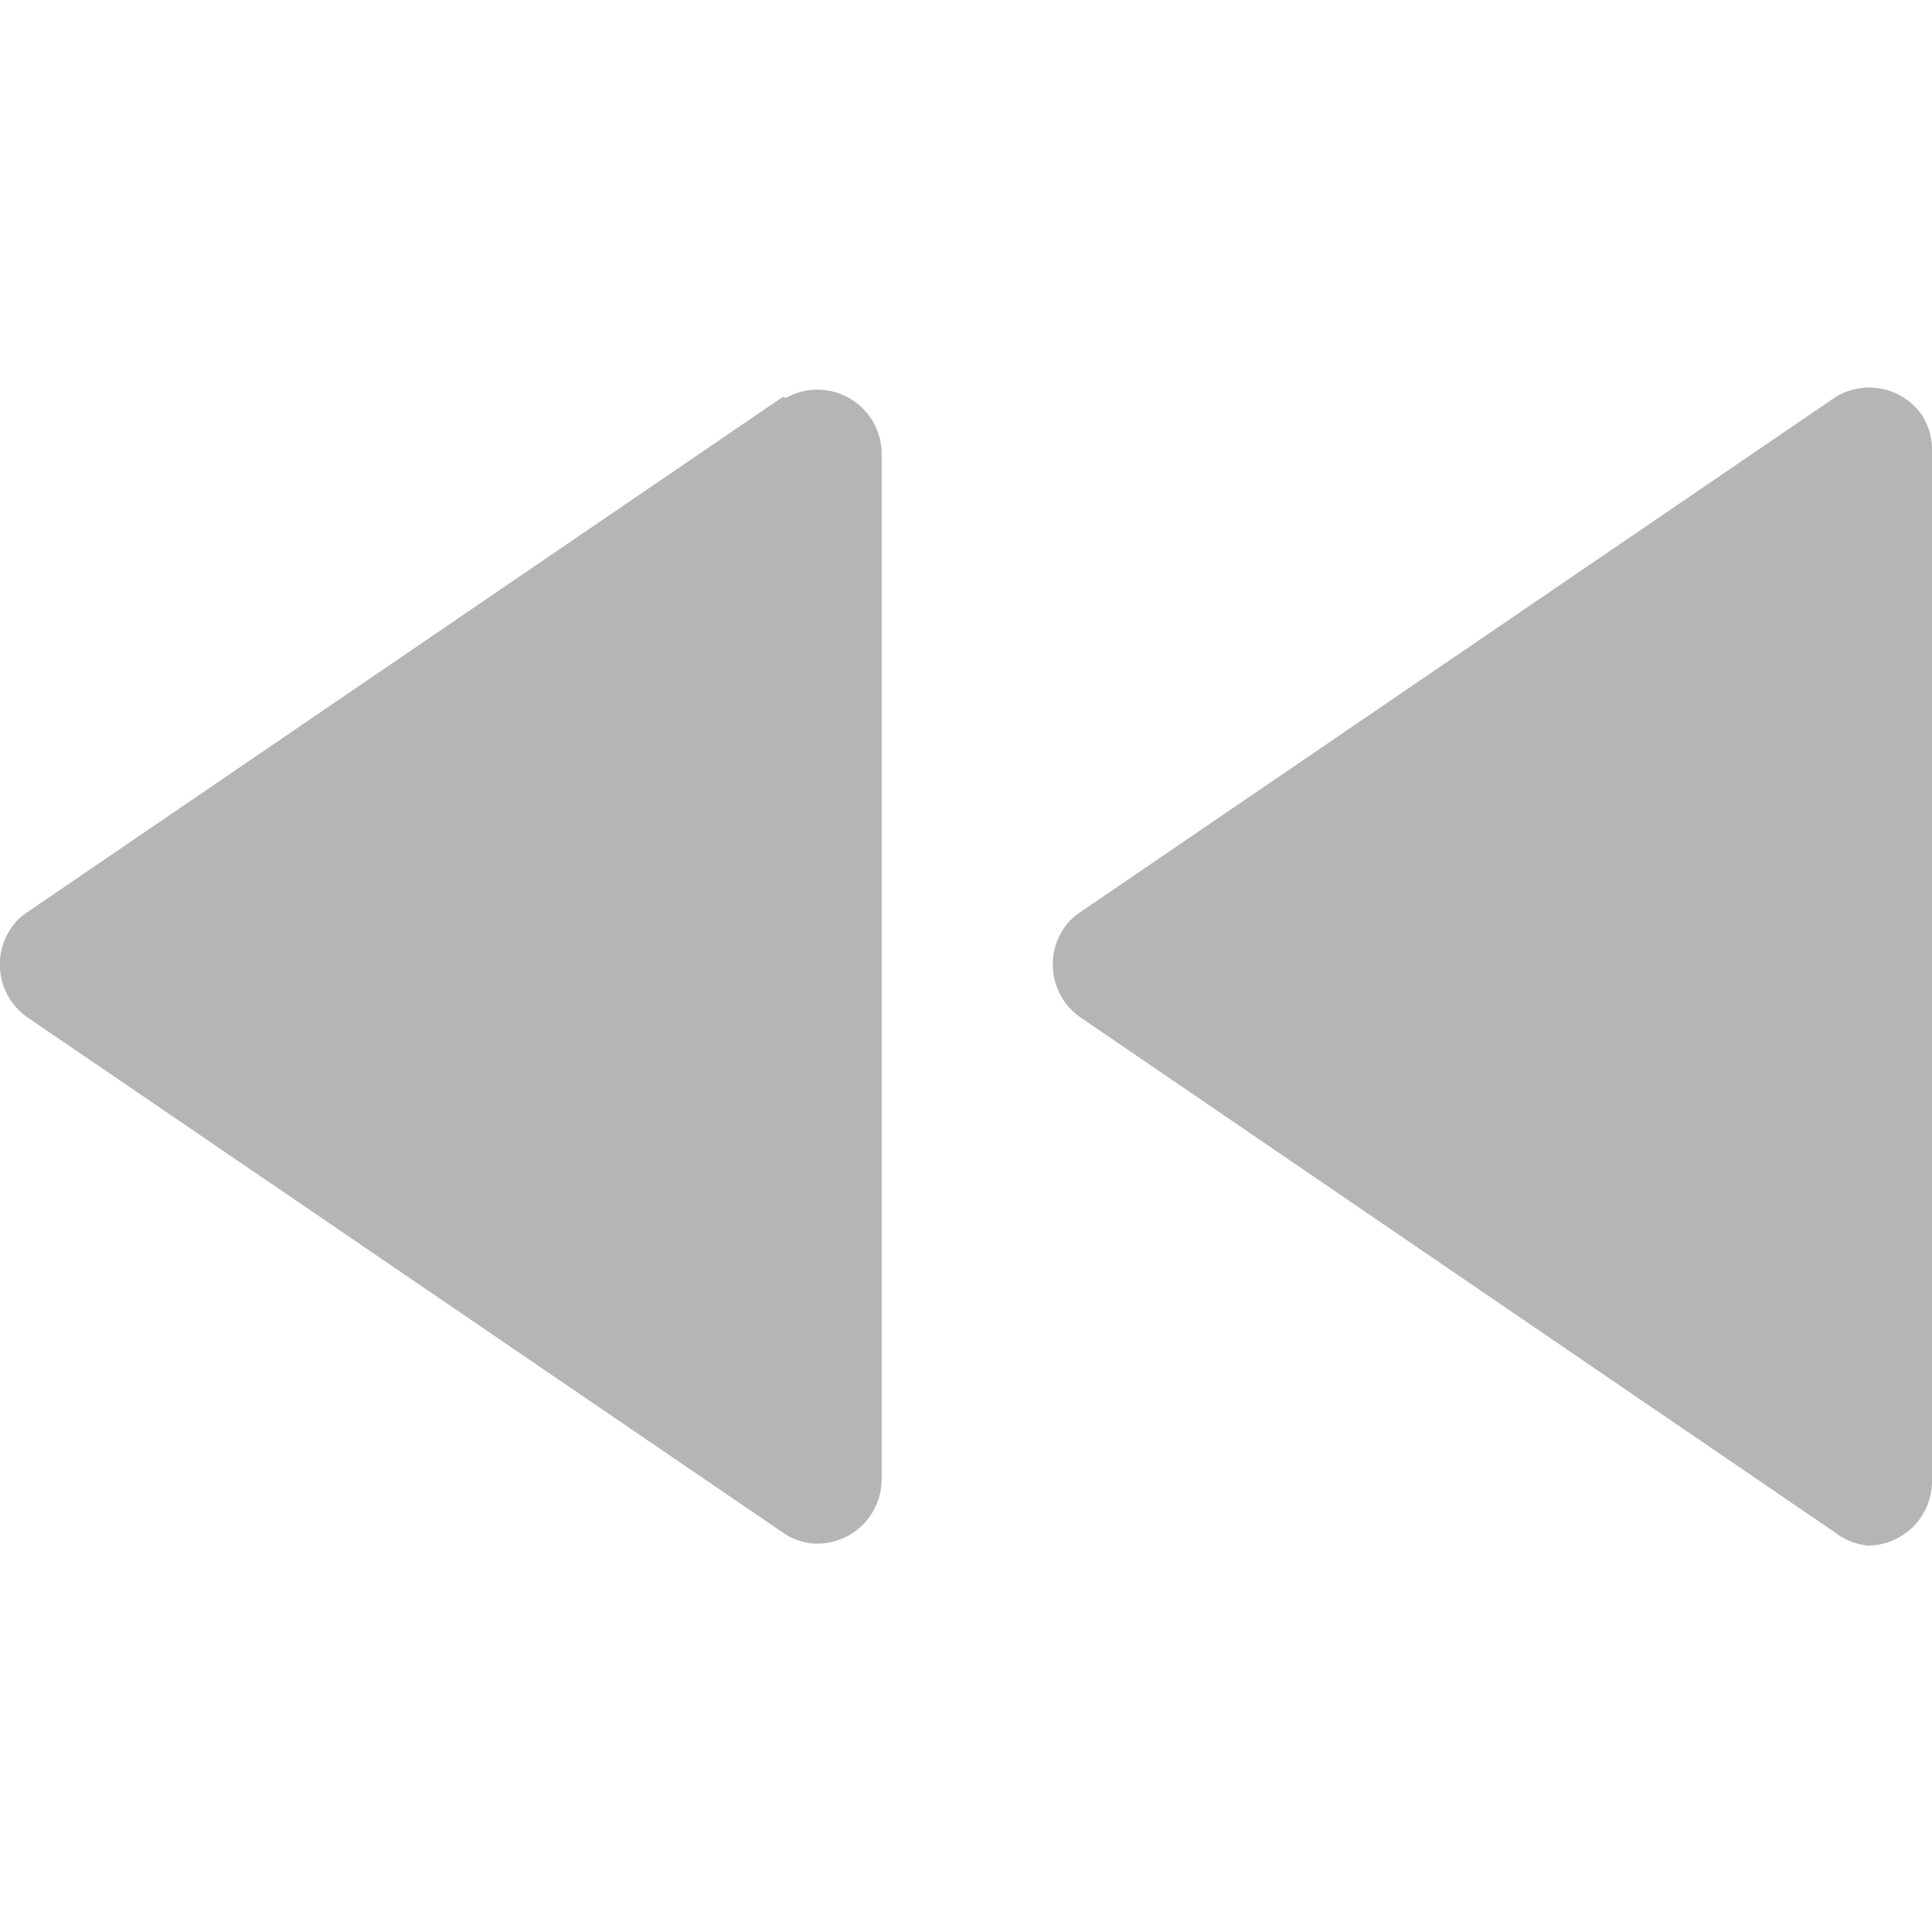 <svg id="圖層_1" data-name="圖層 1" xmlns="http://www.w3.org/2000/svg" viewBox="0 0 30 30"><defs><style>.cls-1{fill:#b5b5b5;}</style></defs><title>preMusic_b5</title><path class="cls-1" d="M29.84,6.44a1,1,0,0,0-1.33-.28l-11.73,8a.87.87,0,0,0-.27.27,1,1,0,0,0,.27,1.37l11.72,8A1,1,0,0,0,29,24a1,1,0,0,0,1-1V7A1,1,0,0,0,29.84,6.44Z"/><path class="cls-1" d="M12.16,6.16l-11.73,8a.87.87,0,0,0-.27.27,1,1,0,0,0,.27,1.37l11.73,8a.93.93,0,0,0,.53.17,1,1,0,0,0,1-1V7a1,1,0,0,0-1.49-.82Z"/></svg>